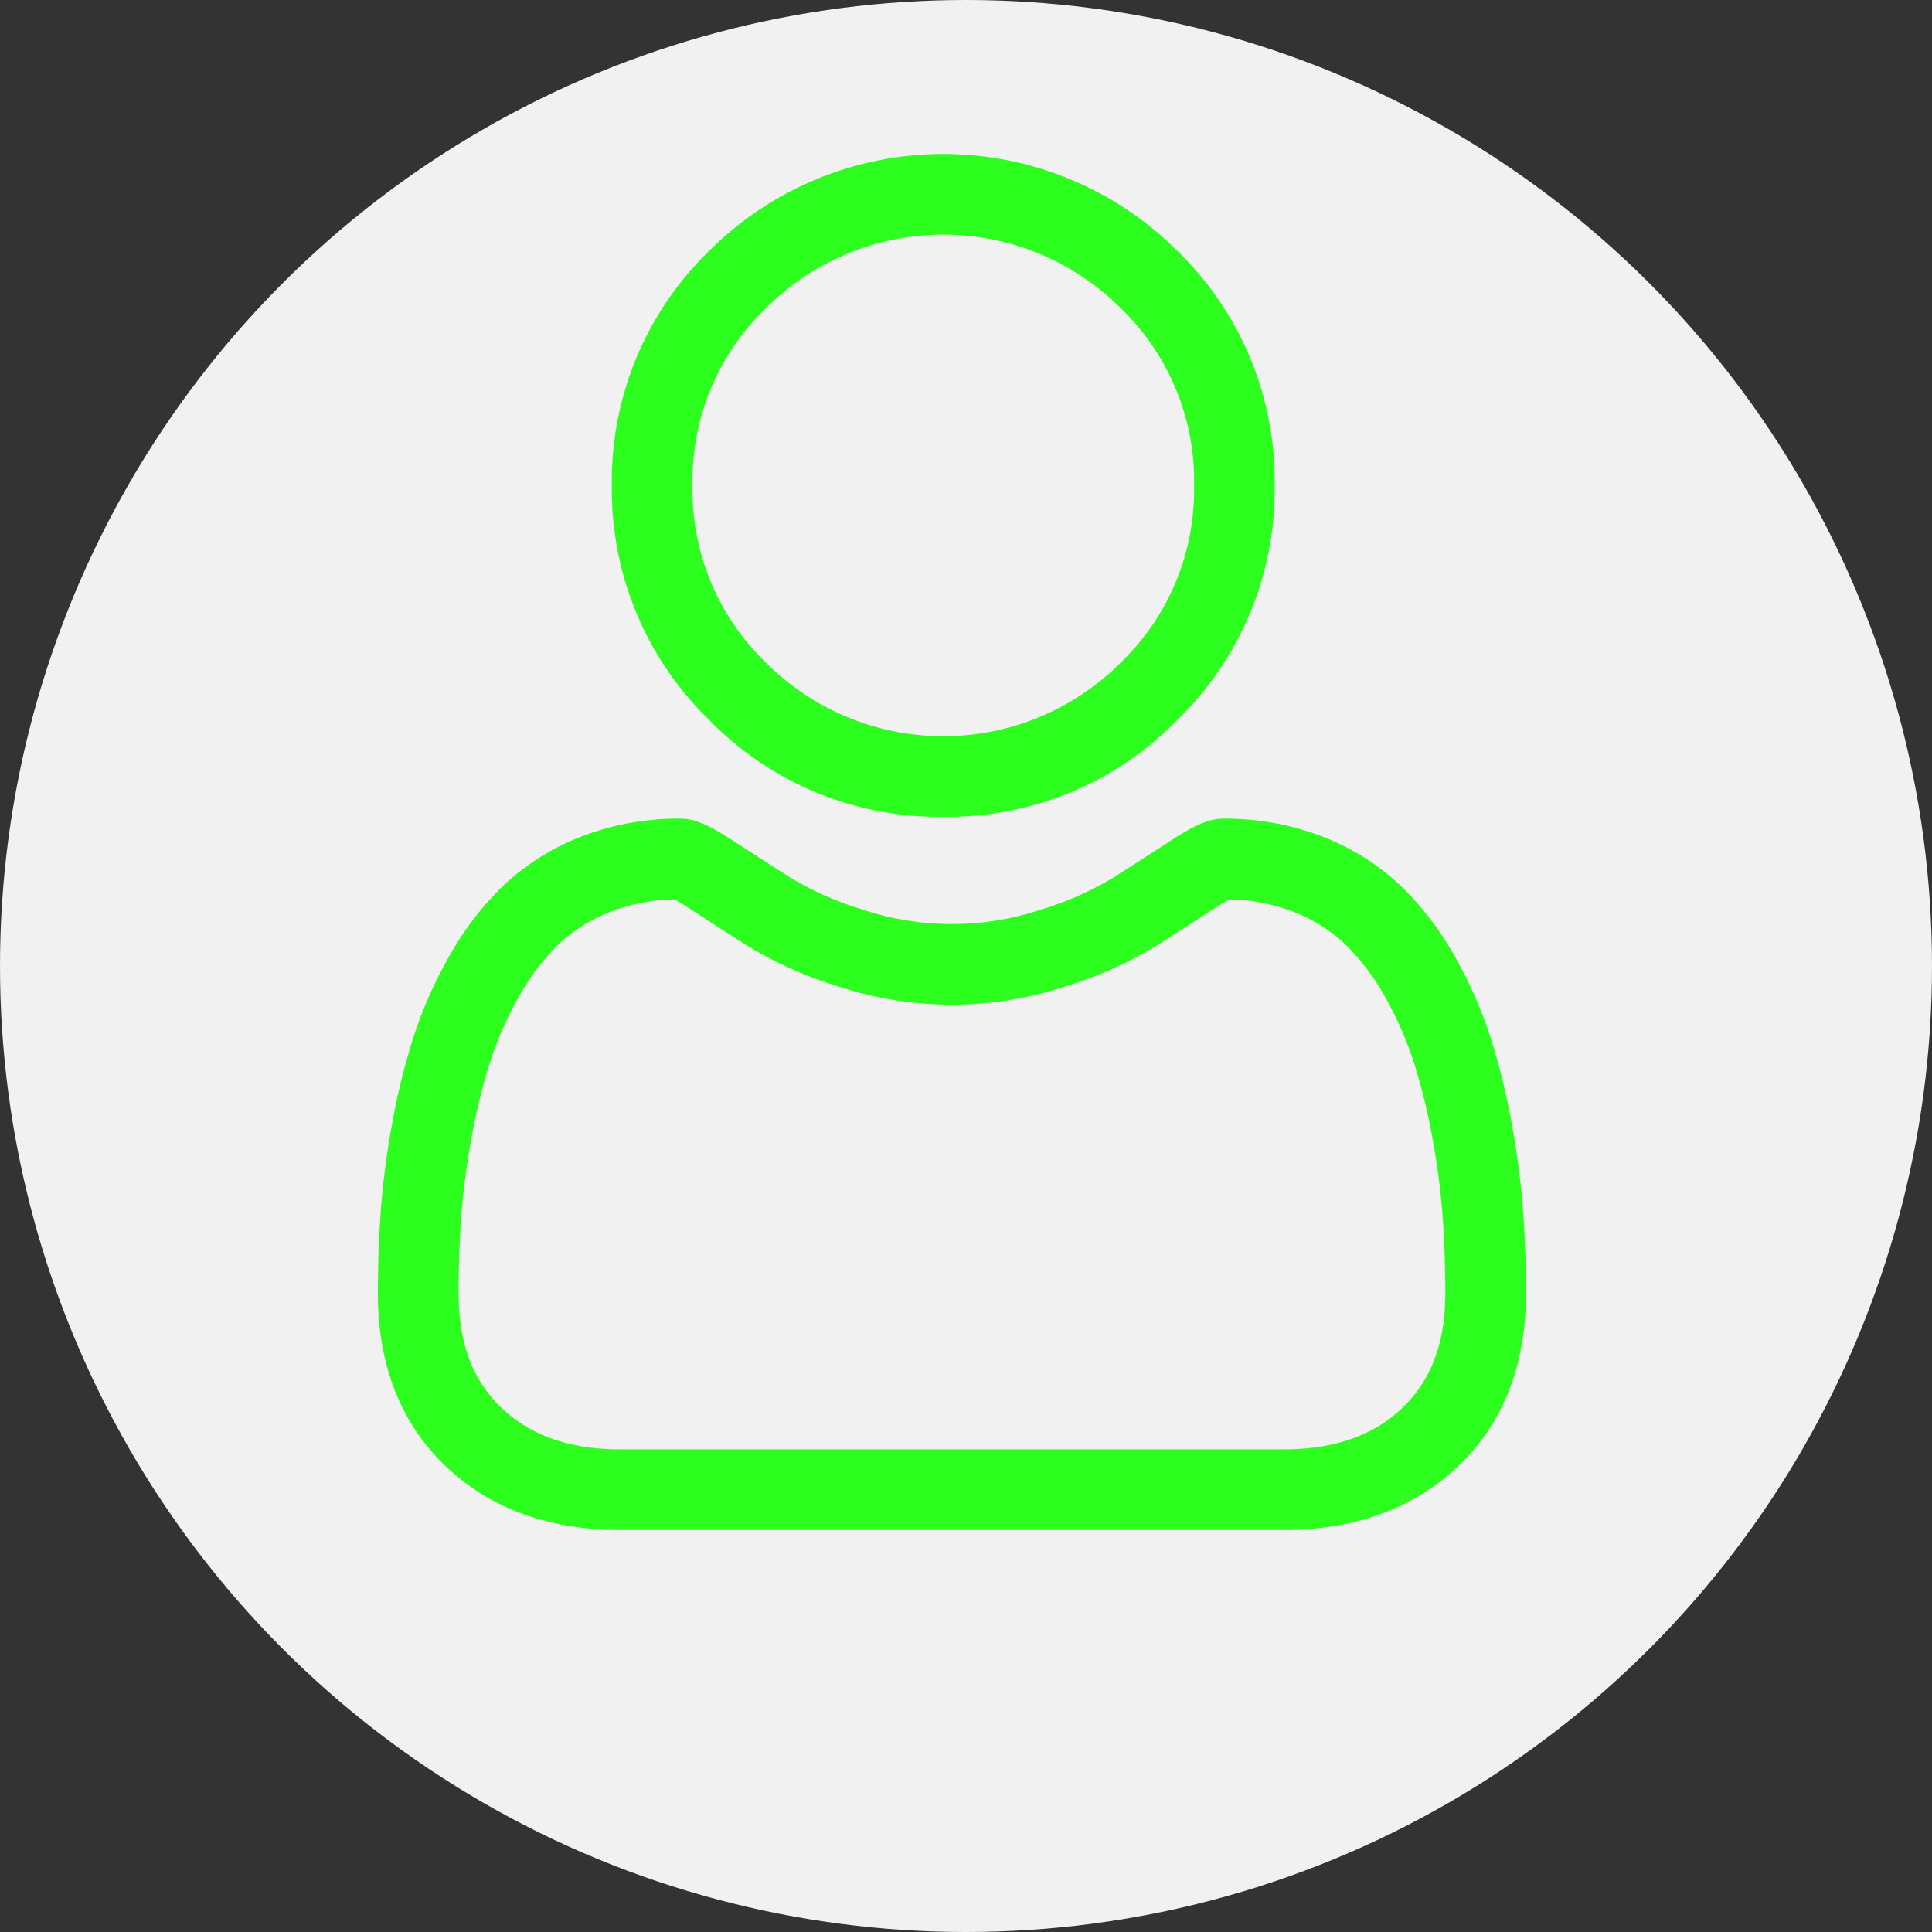 <svg xmlns="http://www.w3.org/2000/svg" width="138" height="138" viewBox="0 0 138 138">
  <rect x="0" y="0" width="138" height="138" fill="#333333" stroke="none"/>
  <g id="avatar" transform="translate(-119 -126)">
    <g id="Group_22" data-name="Group 22">
      <circle id="Ellipse_1" data-name="Ellipse 1" cx="69" cy="69" r="69" transform="translate(119 126)" fill="#f1f1f1"/>
    </g>
    <g id="man-avatar" transform="translate(146 137)">
      <path id="Path_6" data-name="Path 6" d="M110.7,47.345a22.906,22.906,0,0,0,16.738-6.935,22.908,22.908,0,0,0,6.935-16.738,22.908,22.908,0,0,0-6.935-16.738,23.667,23.667,0,0,0-33.475,0,22.906,22.906,0,0,0-6.935,16.737A22.907,22.907,0,0,0,93.967,40.41,22.914,22.914,0,0,0,110.7,47.345ZM98.04,11.007a17.907,17.907,0,0,1,25.329,0,17.114,17.114,0,0,1,5.248,12.664,17.114,17.114,0,0,1-5.248,12.665,17.9,17.9,0,0,1-25.329,0,17.111,17.111,0,0,1-5.249-12.665A17.112,17.112,0,0,1,98.04,11.007Zm0,0" transform="translate(-70.325 0)" fill="#2cff1d"/>
      <path id="Path_7" data-name="Path 7" d="M81.8,275.417a58.468,58.468,0,0,0-.8-6.21,48.931,48.931,0,0,0-1.527-6.244,30.841,30.841,0,0,0-2.568-5.823,21.949,21.949,0,0,0-3.87-5.044,17.064,17.064,0,0,0-5.56-3.494,19.216,19.216,0,0,0-7.1-1.285c-1,0-1.974.412-3.848,1.632-1.153.752-2.5,1.622-4.008,2.584a22.965,22.965,0,0,1-5.186,2.285,20.136,20.136,0,0,1-12.686,0,22.891,22.891,0,0,1-5.182-2.284c-1.491-.953-2.841-1.823-4.012-2.586-1.872-1.22-2.843-1.632-3.846-1.632a19.192,19.192,0,0,0-7.1,1.286A17.053,17.053,0,0,0,8.955,252.1a21.959,21.959,0,0,0-3.869,5.044,30.9,30.9,0,0,0-2.567,5.824,49.05,49.05,0,0,0-1.527,6.243,58.074,58.074,0,0,0-.8,6.213c-.13,1.877-.2,3.83-.2,5.8,0,5.131,1.631,9.284,4.847,12.347,3.176,3.023,7.379,4.555,12.49,4.555H64.662c5.11,0,9.312-1.533,12.49-4.555C80.369,290.51,82,286.355,82,281.223c0-1.98-.067-3.934-.2-5.805Zm-8.62,13.98c-2.1,2-4.885,2.969-8.519,2.969H17.337c-3.635,0-6.421-.971-8.519-2.968-2.058-1.959-3.059-4.634-3.059-8.175,0-1.842.061-3.66.182-5.406a52.382,52.382,0,0,1,.72-5.593A43.255,43.255,0,0,1,8,264.72a25.162,25.162,0,0,1,2.089-4.735,16.275,16.275,0,0,1,2.844-3.728,11.322,11.322,0,0,1,3.7-2.3,13.255,13.255,0,0,1,4.536-.875c.2.107.561.312,1.143.691,1.184.772,2.549,1.652,4.057,2.616a28.545,28.545,0,0,0,6.51,2.909,25.894,25.894,0,0,0,16.229,0,28.578,28.578,0,0,0,6.513-2.911c1.544-.987,2.87-1.842,4.054-2.614.582-.379.941-.584,1.143-.691a13.264,13.264,0,0,1,4.537.875,11.338,11.338,0,0,1,3.7,2.3,16.233,16.233,0,0,1,2.844,3.728,25.079,25.079,0,0,1,2.09,4.734,43.16,43.16,0,0,1,1.344,5.5,52.82,52.82,0,0,1,.72,5.595h0c.122,1.739.184,3.557.184,5.4,0,3.542-1,6.216-3.059,8.174Zm0,0" transform="translate(0 -199.84)" fill="#2cff1d"/>
    </g>
  </g>
</svg>
